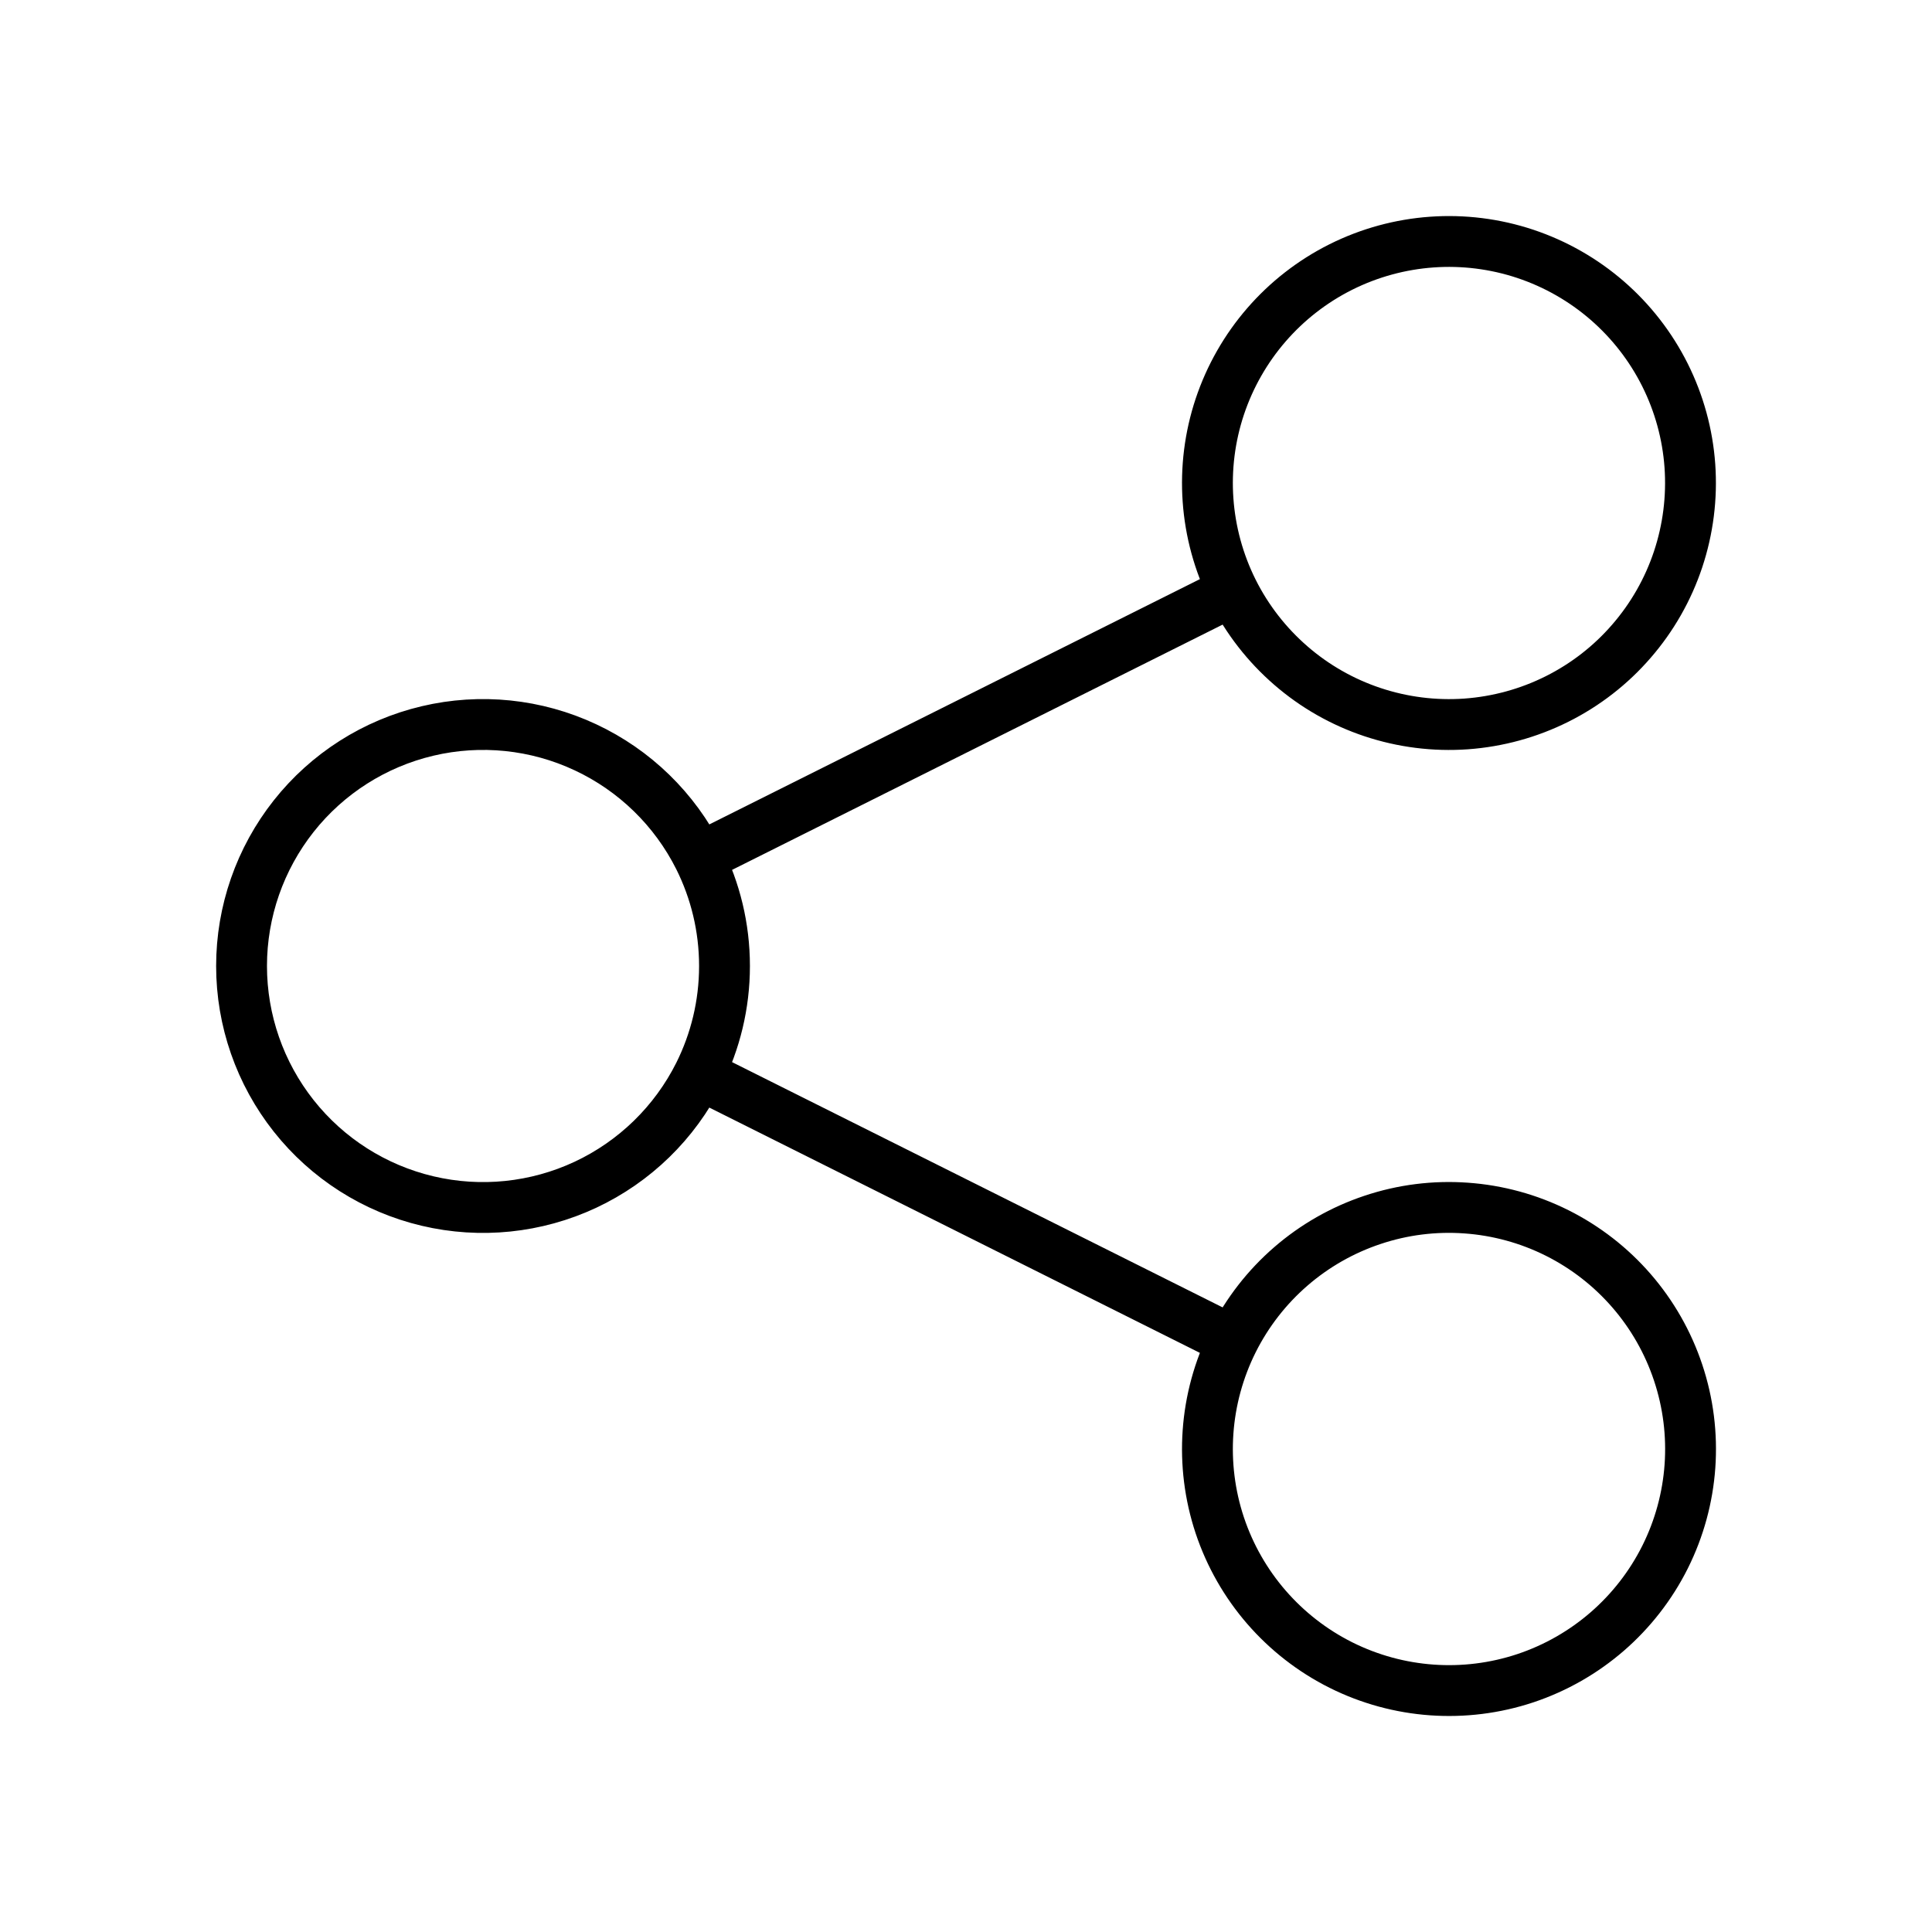 <svg width="38" height="38" viewBox="0 0 38 38" fill="none" xmlns="http://www.w3.org/2000/svg">
<path d="M13.75 21.125C14.069 20.485 14.25 19.763 14.25 19C14.25 18.237 14.069 17.515 13.75 16.875M13.75 21.125C13.271 22.082 12.483 22.849 11.514 23.303C10.545 23.756 9.451 23.869 8.41 23.623C7.368 23.377 6.441 22.787 5.777 21.948C5.113 21.109 4.751 20.07 4.751 19C4.751 17.93 5.113 16.892 5.777 16.052C6.441 15.213 7.368 14.623 8.41 14.377C9.451 14.131 10.545 14.244 11.514 14.698C12.483 15.151 13.271 15.918 13.75 16.875M13.75 21.125L24.25 26.375M13.75 16.875L24.25 11.625M24.25 26.375C23.687 27.502 23.594 28.807 23.992 30.003C24.391 31.198 25.248 32.186 26.375 32.75C27.502 33.313 28.807 33.406 30.003 33.008C31.198 32.609 32.186 31.752 32.75 30.625C33.313 29.498 33.406 28.193 33.007 26.998C32.609 25.802 31.752 24.814 30.625 24.25C30.067 23.971 29.459 23.805 28.837 23.761C28.214 23.716 27.589 23.795 26.997 23.993C25.802 24.391 24.814 25.248 24.25 26.375ZM24.25 11.625C24.529 12.183 24.916 12.68 25.387 13.089C25.858 13.498 26.405 13.81 26.997 14.007C27.589 14.204 28.214 14.283 28.836 14.239C29.459 14.194 30.066 14.028 30.624 13.749C31.182 13.47 31.68 13.084 32.088 12.612C32.497 12.141 32.809 11.594 33.006 11.002C33.203 10.41 33.282 9.785 33.238 9.163C33.194 8.541 33.027 7.933 32.748 7.375C32.184 6.248 31.196 5.392 30.001 4.993C28.806 4.595 27.501 4.688 26.374 5.251C25.247 5.815 24.391 6.803 23.992 7.998C23.594 9.193 23.687 10.498 24.25 11.625Z" stroke="black" stroke-linecap="round" stroke-linejoin="round"/>
</svg>
